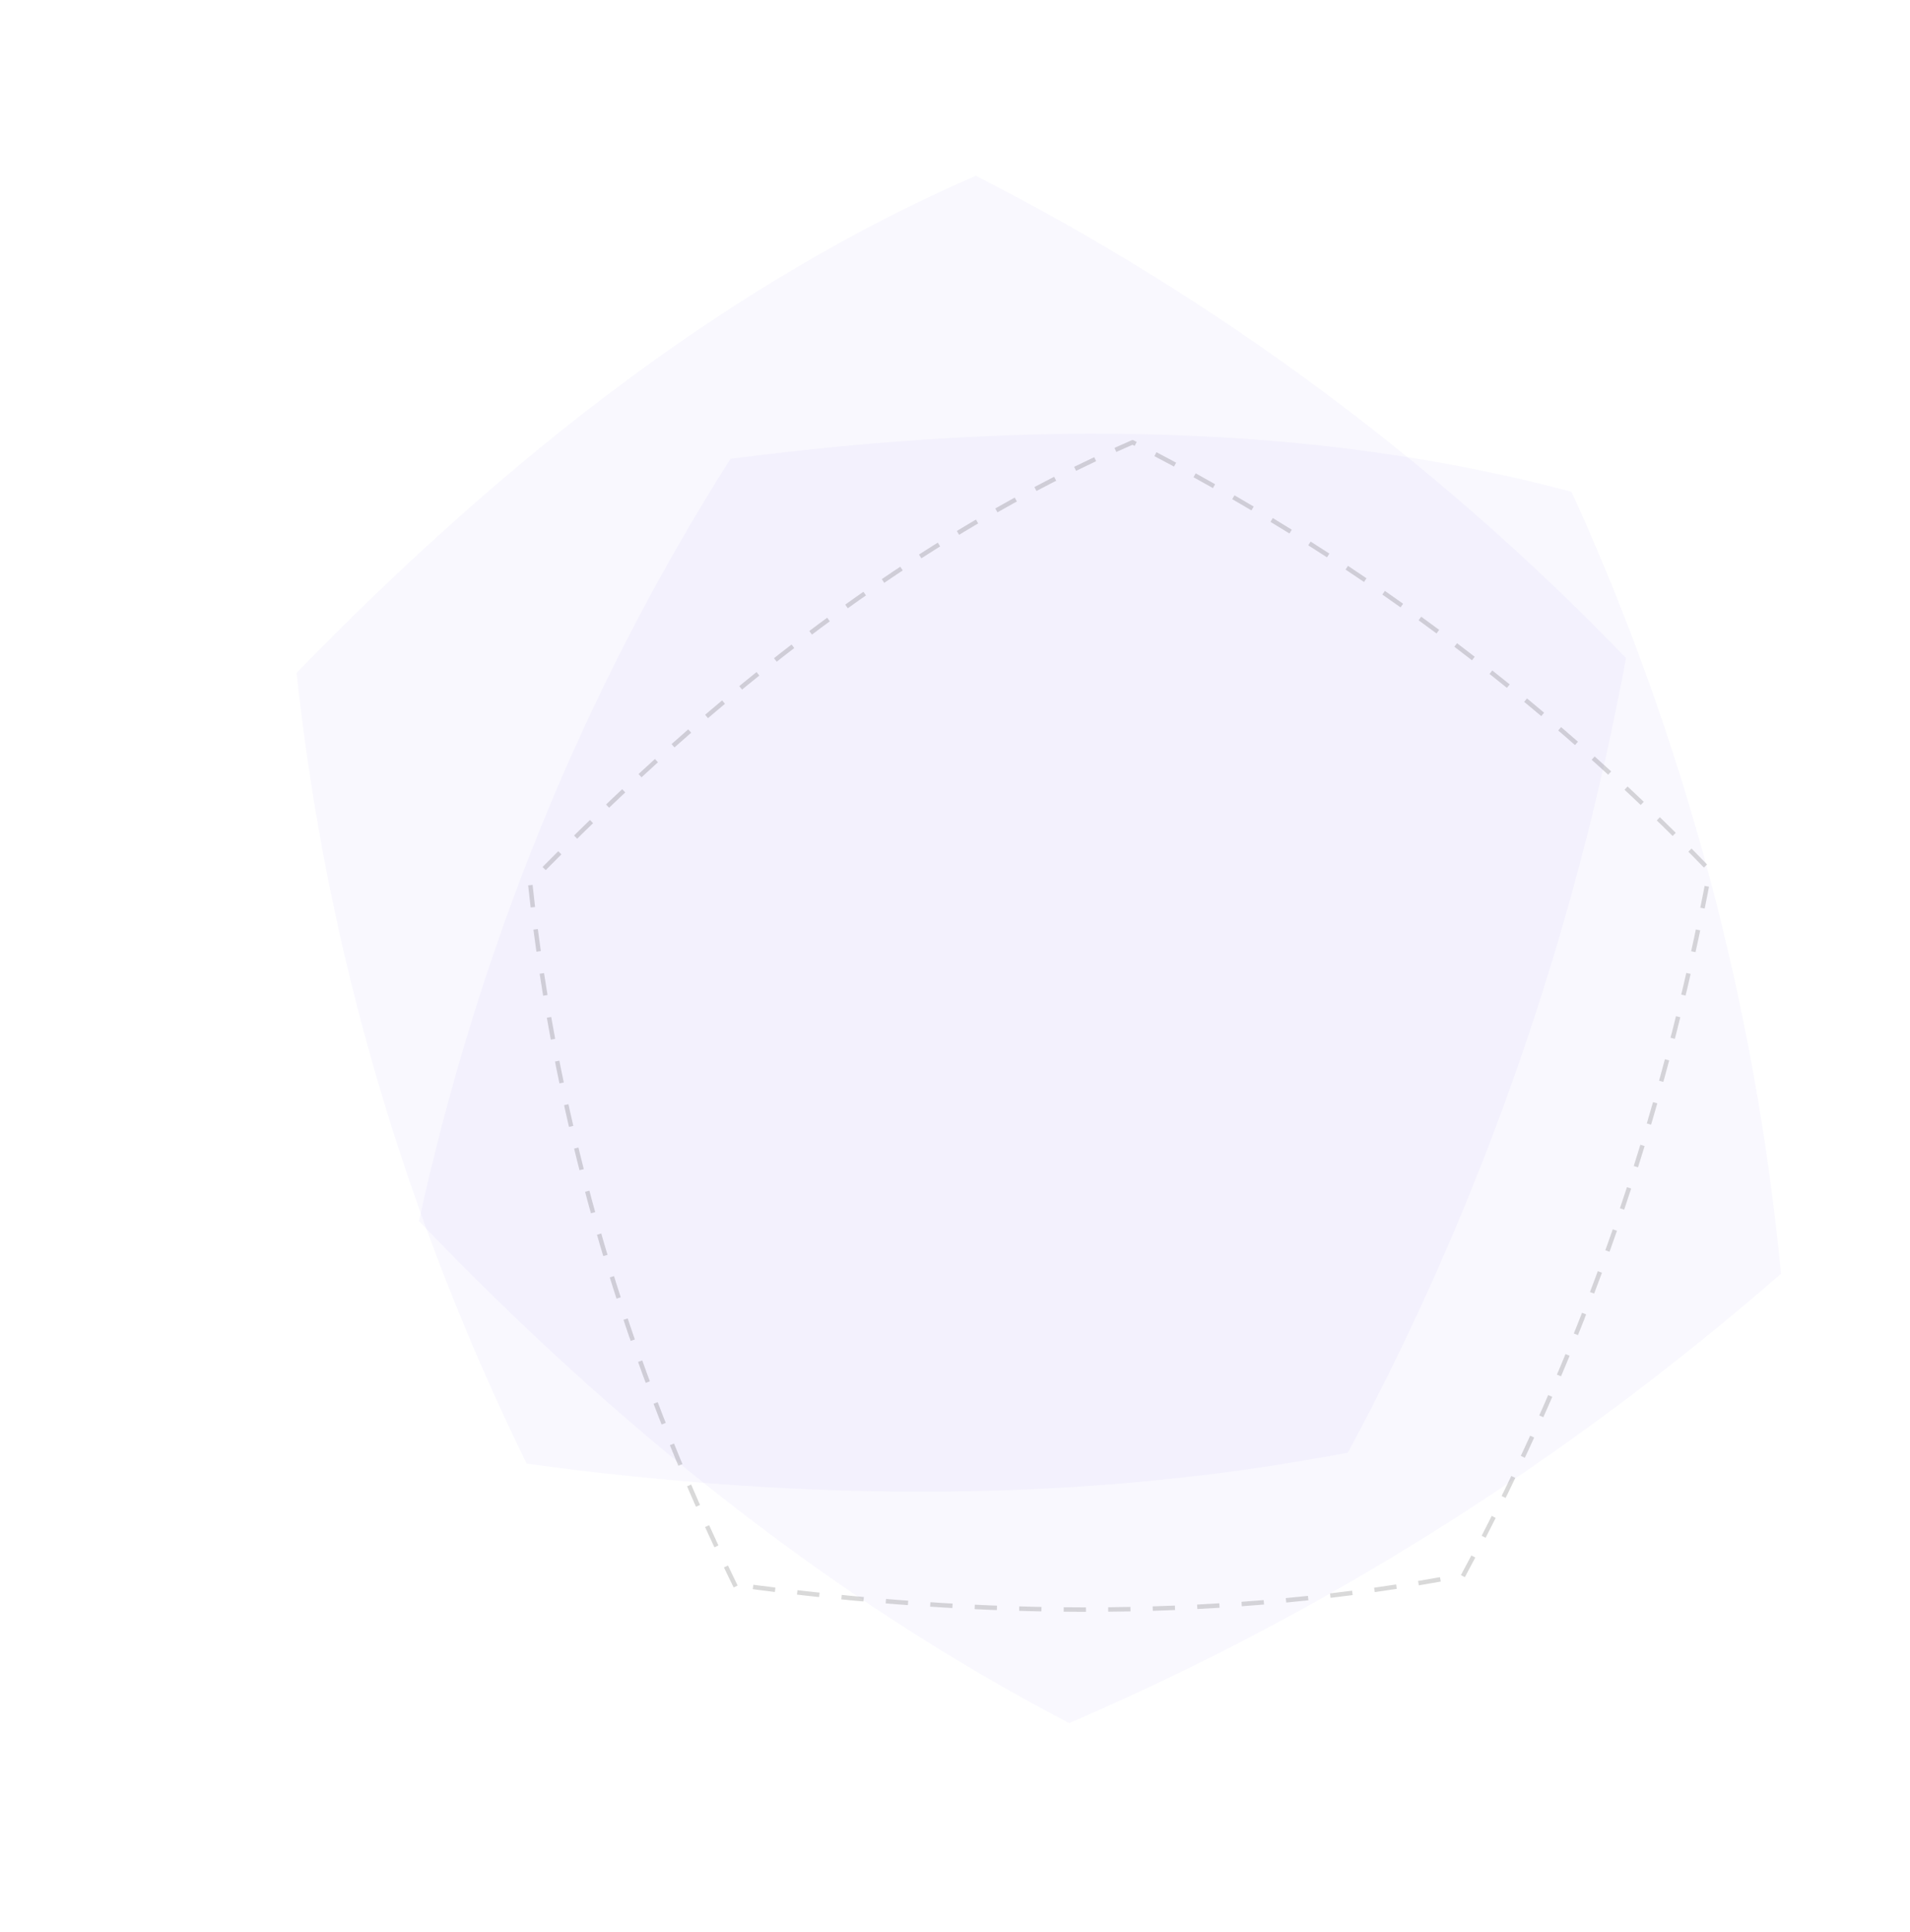 <svg width="429" height="434" viewBox="0 0 429 434" fill="none" xmlns="http://www.w3.org/2000/svg">
<path d="M118.292 328.771C91.08 273.205 73.249 213.542 66.621 151.131C114.084 102.31 164.04 63.444 219.173 39.475C273.392 67.163 322.984 103.949 365.218 147.808C353.672 210.005 332.835 270.469 302.75 326.286C243.555 337.659 181.664 337.449 118.292 328.771Z" fill="#866DE0" fill-opacity="0.05"/>
<path d="M94.104 274.294C107.335 213.859 130.463 156.05 164.074 103.054C231.606 94.334 294.9 94.961 352.987 110.473C378.243 165.869 394.217 225.513 400.03 286.121C352.317 327.648 298.402 362.041 240.135 387.045C186.696 359.144 138.347 320.495 94.104 274.294Z" fill="#866DE0" fill-opacity="0.05"/>
<path d="M165.014 355.922C140.838 306.618 124.985 253.684 119.071 198.319C161.163 155.037 205.472 120.587 254.382 99.354C302.509 123.943 346.534 156.6 384.035 195.527C373.822 250.693 355.363 304.317 328.695 353.814C276.174 363.871 221.253 363.653 165.014 355.922Z" stroke="black" stroke-opacity="0.15" stroke-linecap="square" stroke-linejoin="round" stroke-dasharray="4 6"/>
</svg>
